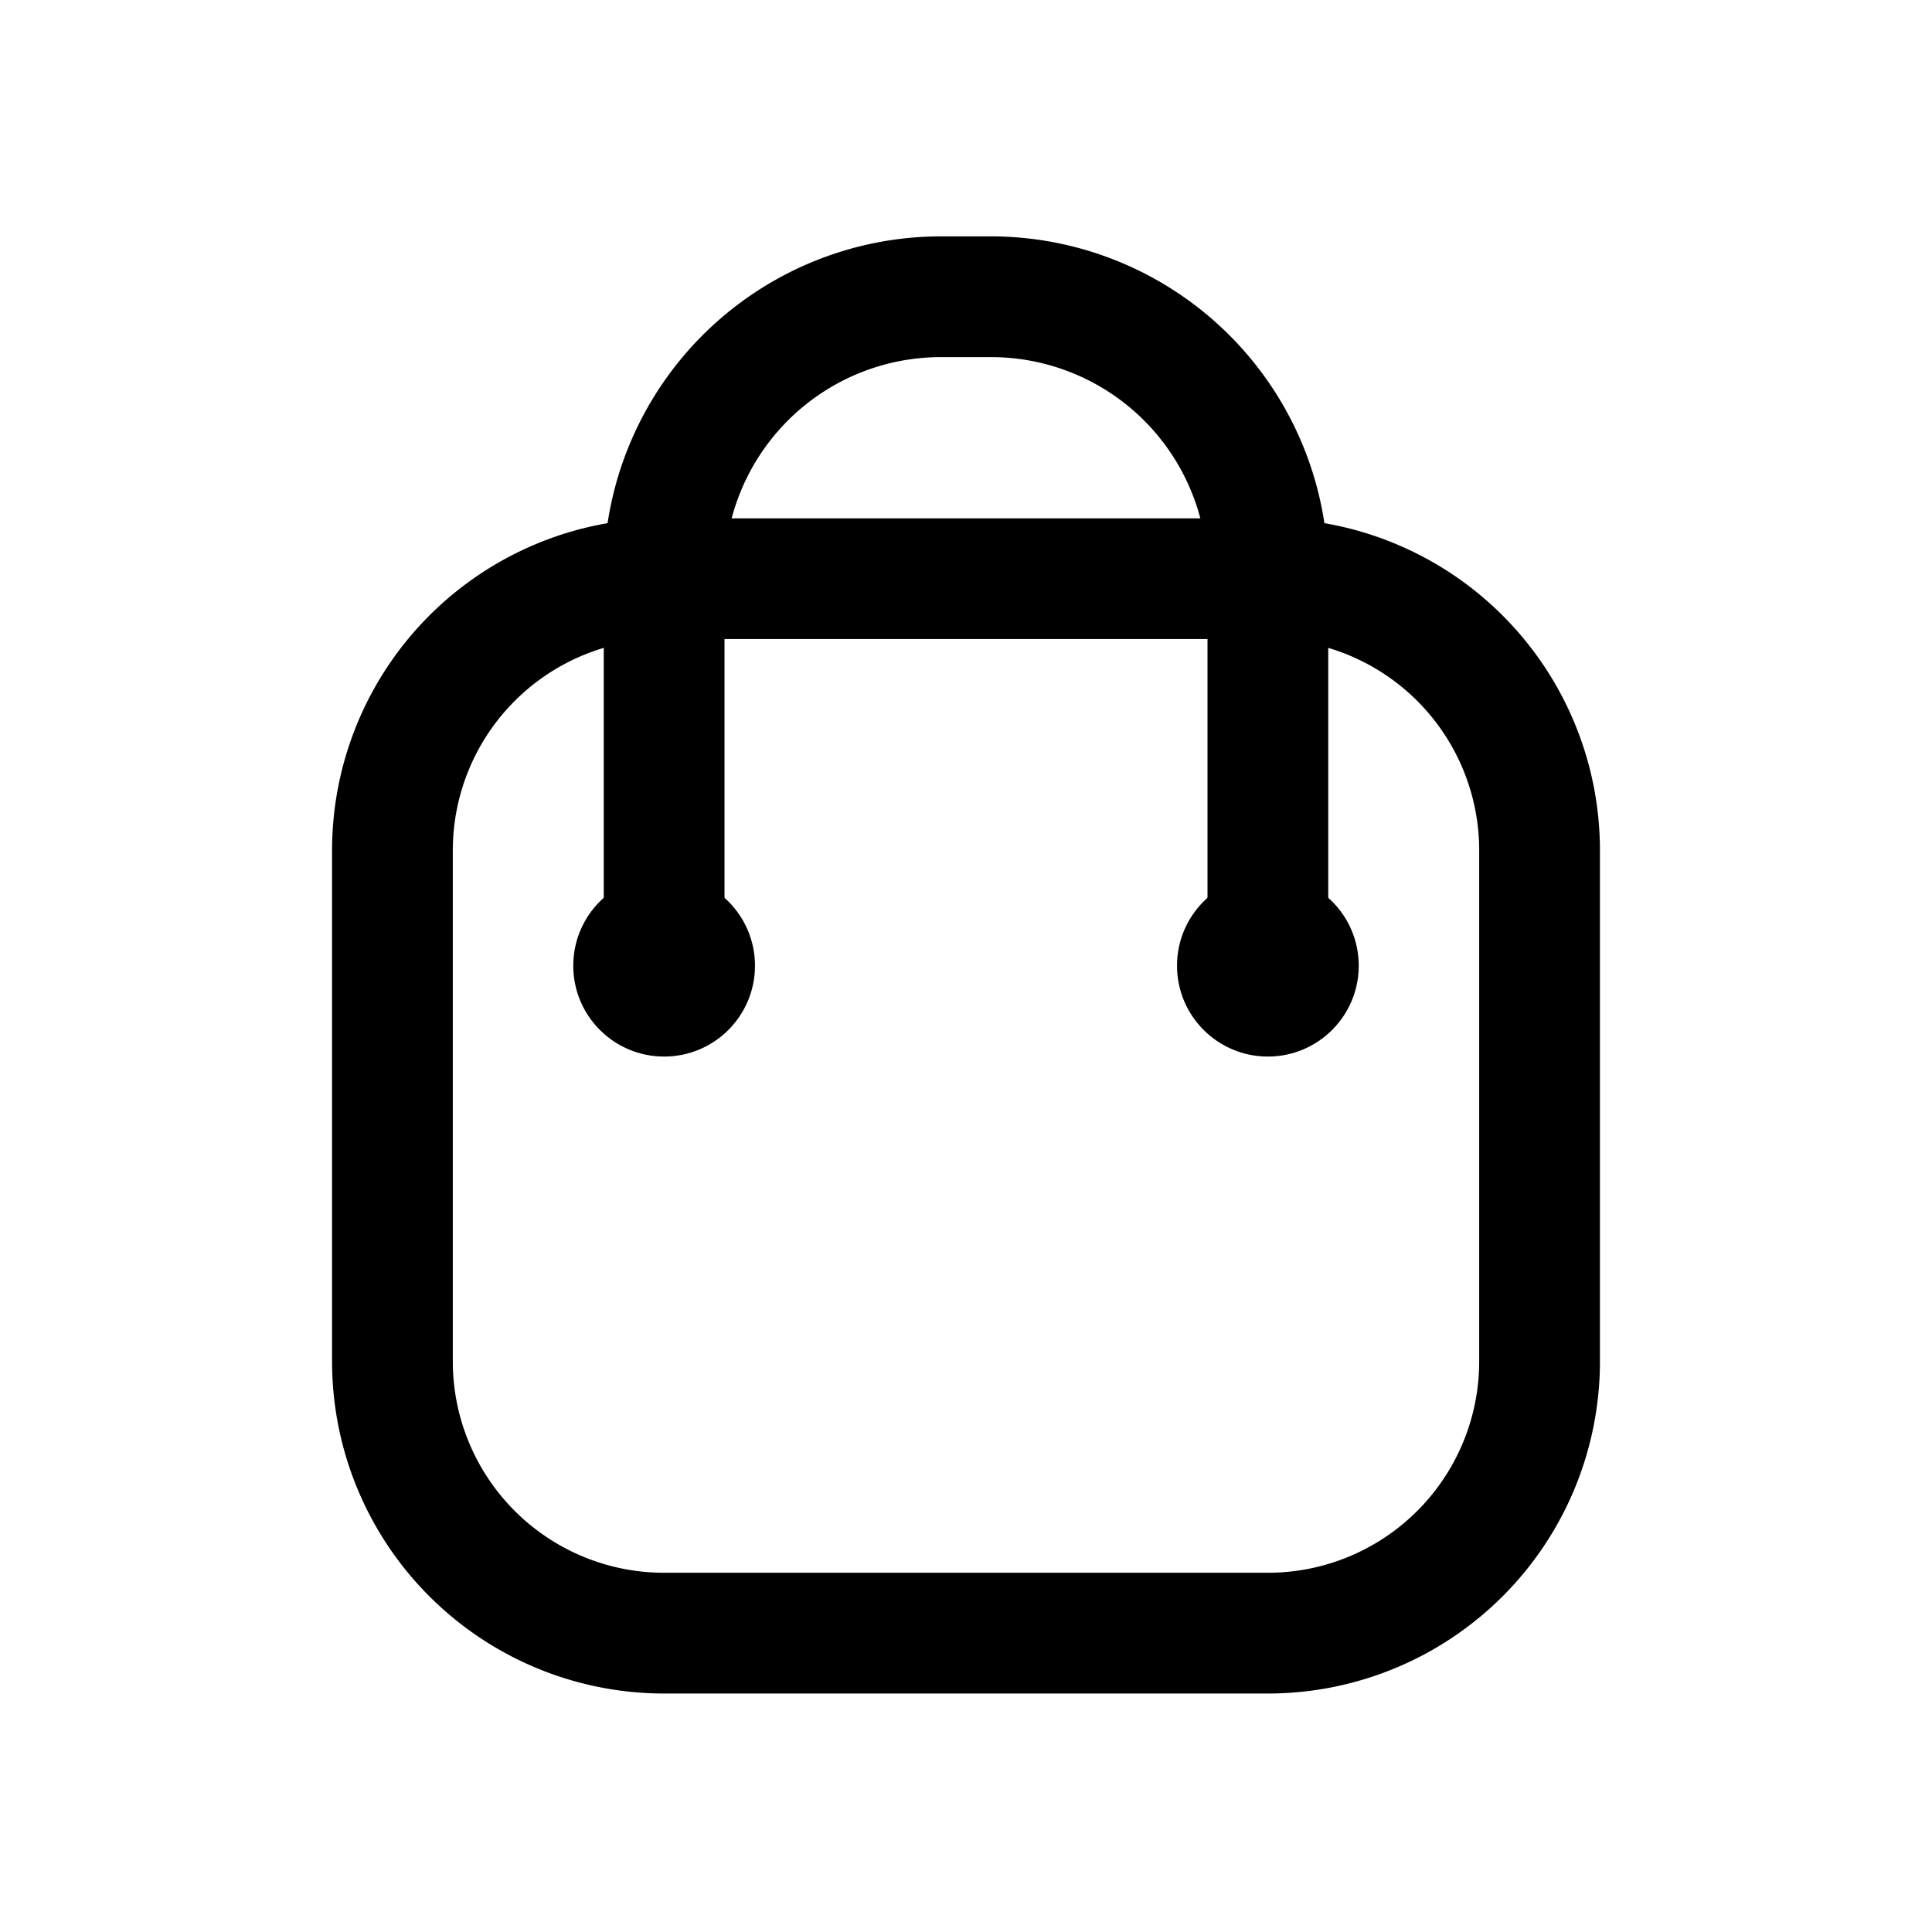 <?xml version="1.0" ?><svg data-name="Layer 1" id="Layer_1" viewBox="0 0 64 64" xmlns="http://www.w3.org/2000/svg"><title/><path d="M42,56.1H22a11,11,0,0,1-11-11V28.17a11,11,0,0,1,11-11H42a11,11,0,0,1,11,11V45.1A11,11,0,0,1,42,56.1ZM22,21.17a7,7,0,0,0-7,7V45.1a7,7,0,0,0,7,7H42a7,7,0,0,0,7-7V28.17a7,7,0,0,0-7-7Z"/><path d="M44,32.14H40V19a7.17,7.17,0,0,0-7.17-7.17H31.17A7.17,7.17,0,0,0,24,19V32.14H20V19A11.18,11.18,0,0,1,31.17,7.83h1.67A11.18,11.18,0,0,1,44,19Z"/><circle cx="42" cy="31.99" r="3.01"/><circle cx="22" cy="31.99" r="3.01"/></svg>